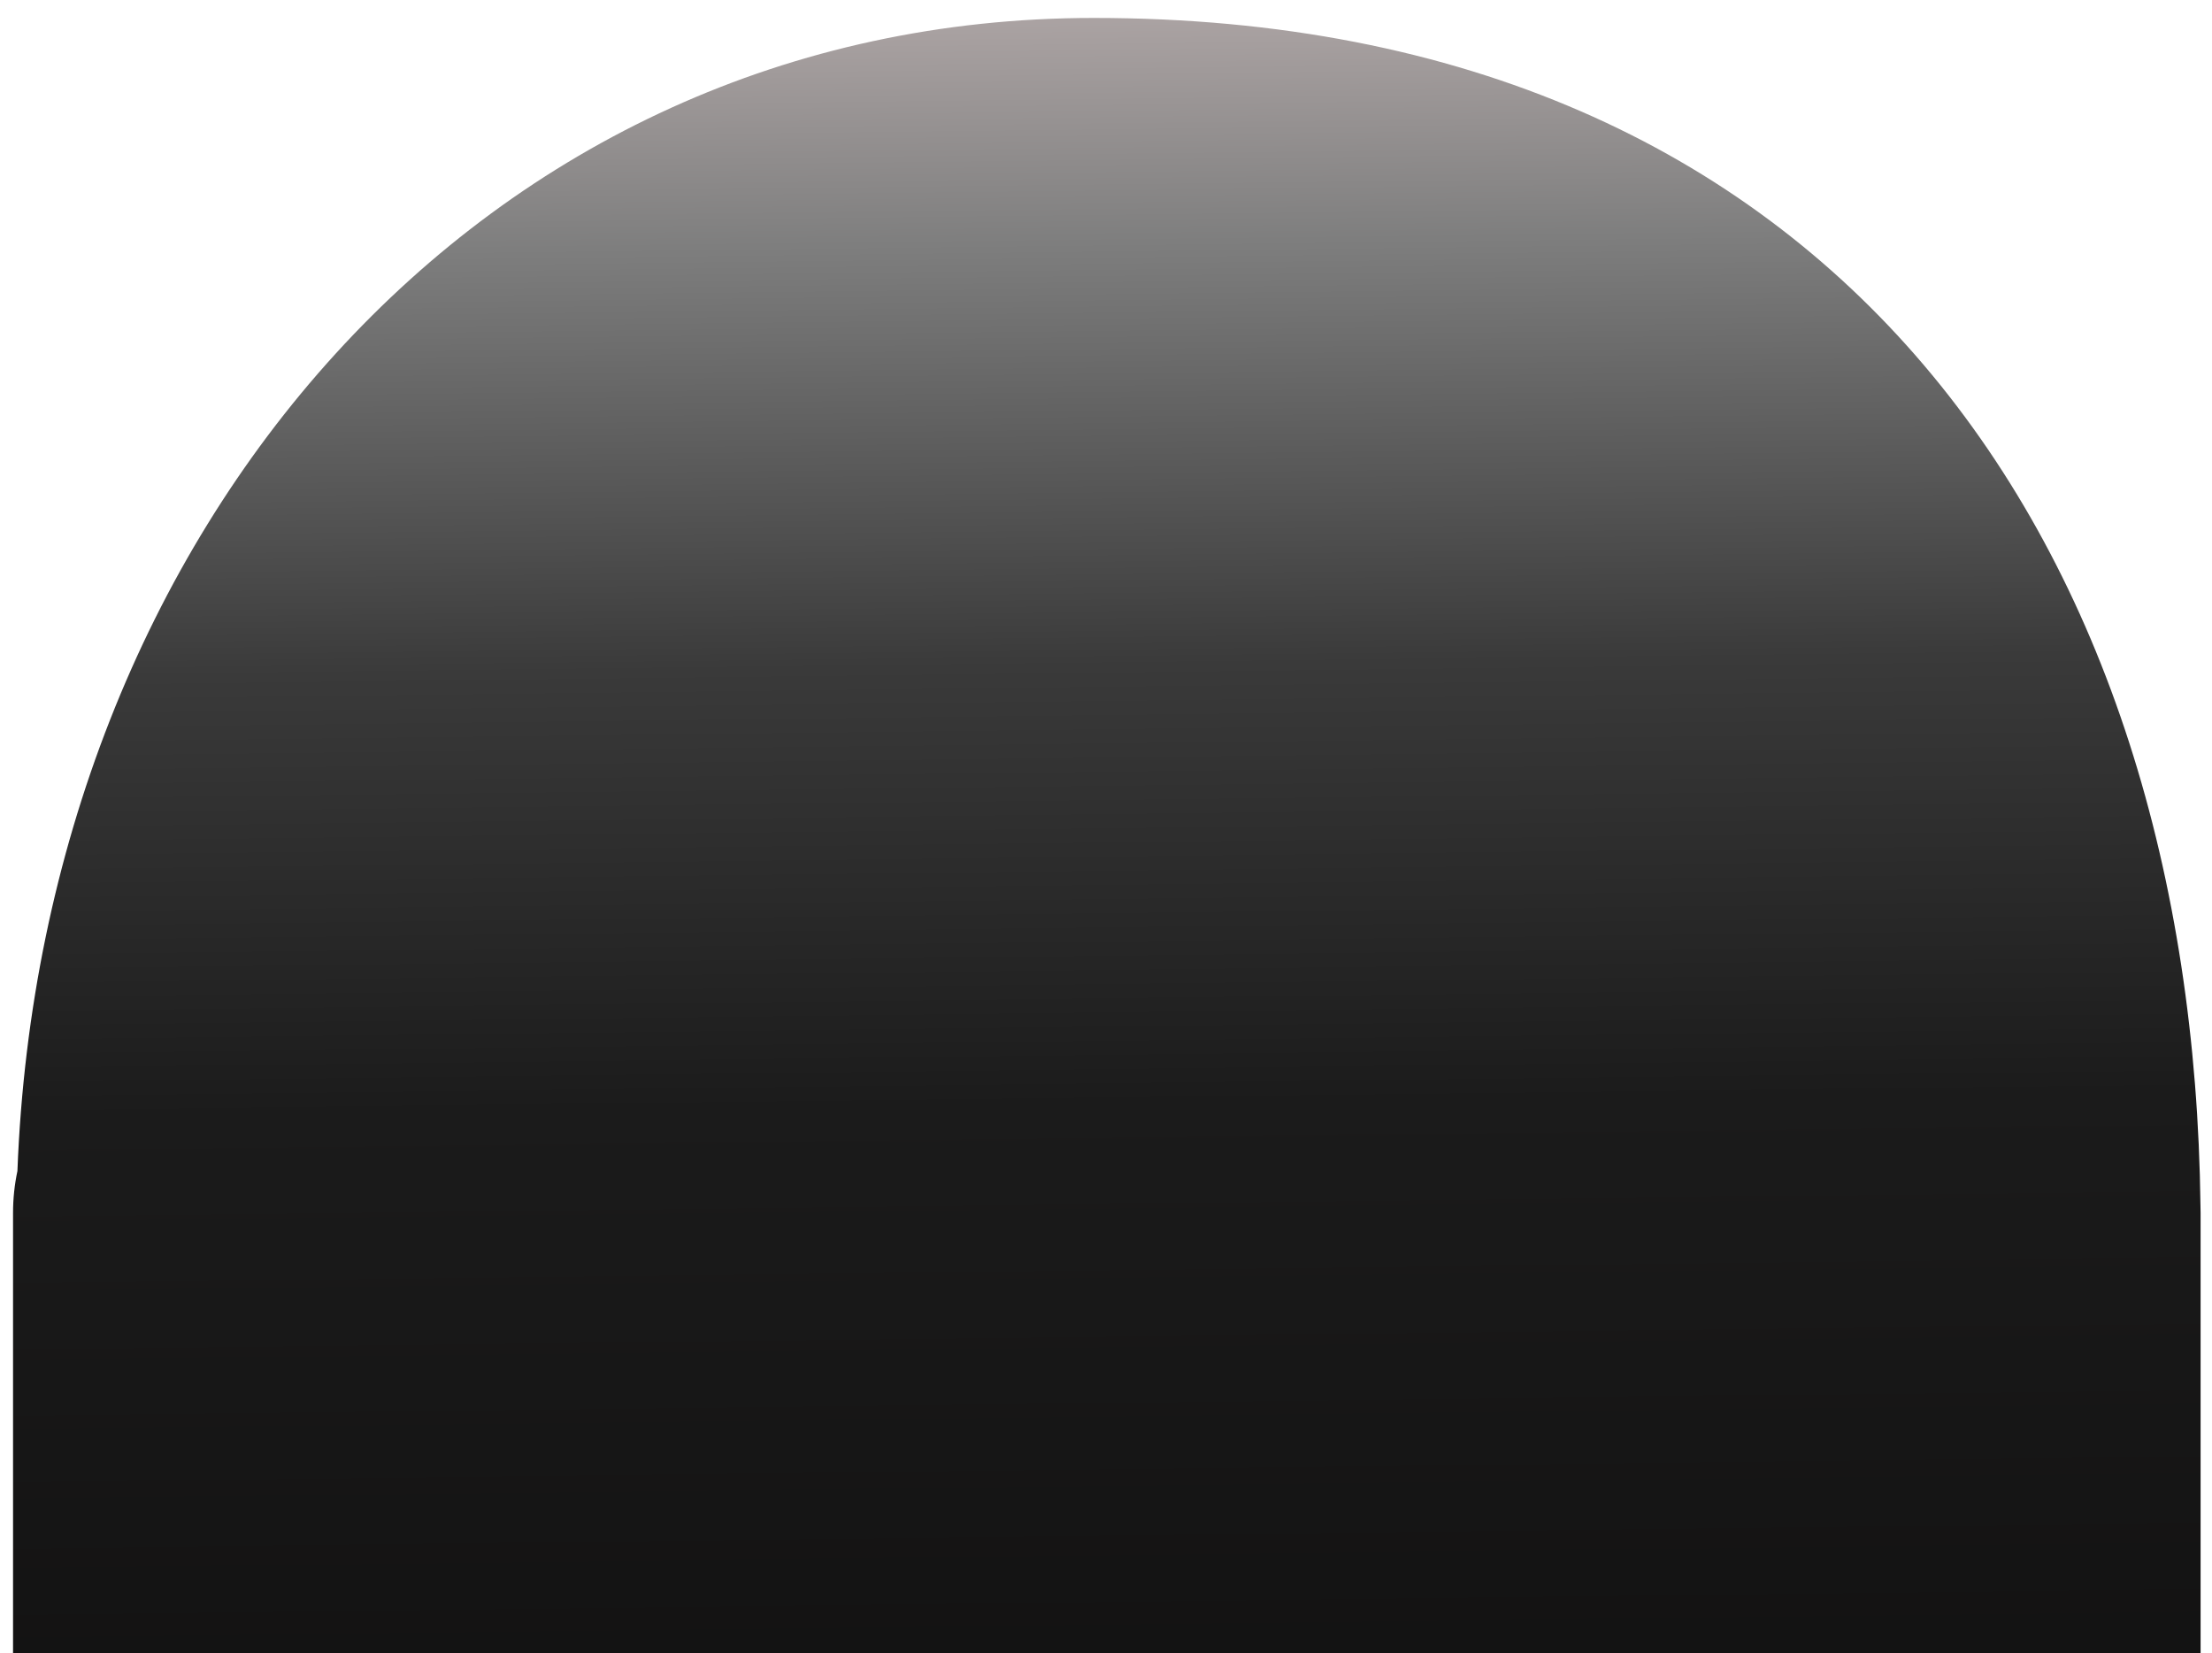 <svg width="1357" height="1014" viewBox="0 0 1357 1014" fill="none" xmlns="http://www.w3.org/2000/svg">
<g filter="url(#filter0_d_9_47)">
<path fill-rule="evenodd" clip-rule="evenodd" d="M1342 742V1479C1342 1546.93 1286.93 1602 1219 1602H123C55.069 1602 0 1546.93 0 1479V733C0 724.188 0.927 715.593 2.688 707.306C17.722 313.618 287.942 0 663 0C1120.38 0 1337.23 324.98 1341.92 728.587C1341.97 730.051 1342 731.523 1342 733V742Z" fill="url(#paint0_linear_9_47)"/>
</g>
<defs>
<filter id="filter0_d_9_47" x="0" y="0" width="1356.4" height="1619.4" filterUnits="userSpaceOnUse" color-interpolation-filters="sRGB">
<feFlood flood-opacity="0" result="BackgroundImageFix"/>
<feColorMatrix in="SourceAlpha" type="matrix" values="0 0 0 0 0 0 0 0 0 0 0 0 0 0 0 0 0 0 127 0" result="hardAlpha"/>
<feOffset dx="8" dy="11"/>
<feGaussianBlur stdDeviation="3.2"/>
<feComposite in2="hardAlpha" operator="out"/>
<feColorMatrix type="matrix" values="0 0 0 0 0 0 0 0 0 0 0 0 0 0 0 0 0 0 0.25 0"/>
<feBlend mode="normal" in2="BackgroundImageFix" result="effect1_dropShadow_9_47"/>
<feBlend mode="normal" in="SourceGraphic" in2="effect1_dropShadow_9_47" result="shape"/>
</filter>
<linearGradient id="paint0_linear_9_47" x1="690.018" y1="-19.946" x2="709.188" y2="1601.93" gradientUnits="userSpaceOnUse">
<stop stop-color="#B1A8A8"/>
<stop offset="0.097" stop-color="#7E7E7E"/>
<stop offset="0.157" stop-color="#646464"/>
<stop offset="0.257" stop-color="#3A3A3A"/>
<stop offset="0.423" stop-color="#1B1B1B"/>
<stop offset="1" stop-color="#050404"/>
</linearGradient>
</defs>
</svg>
